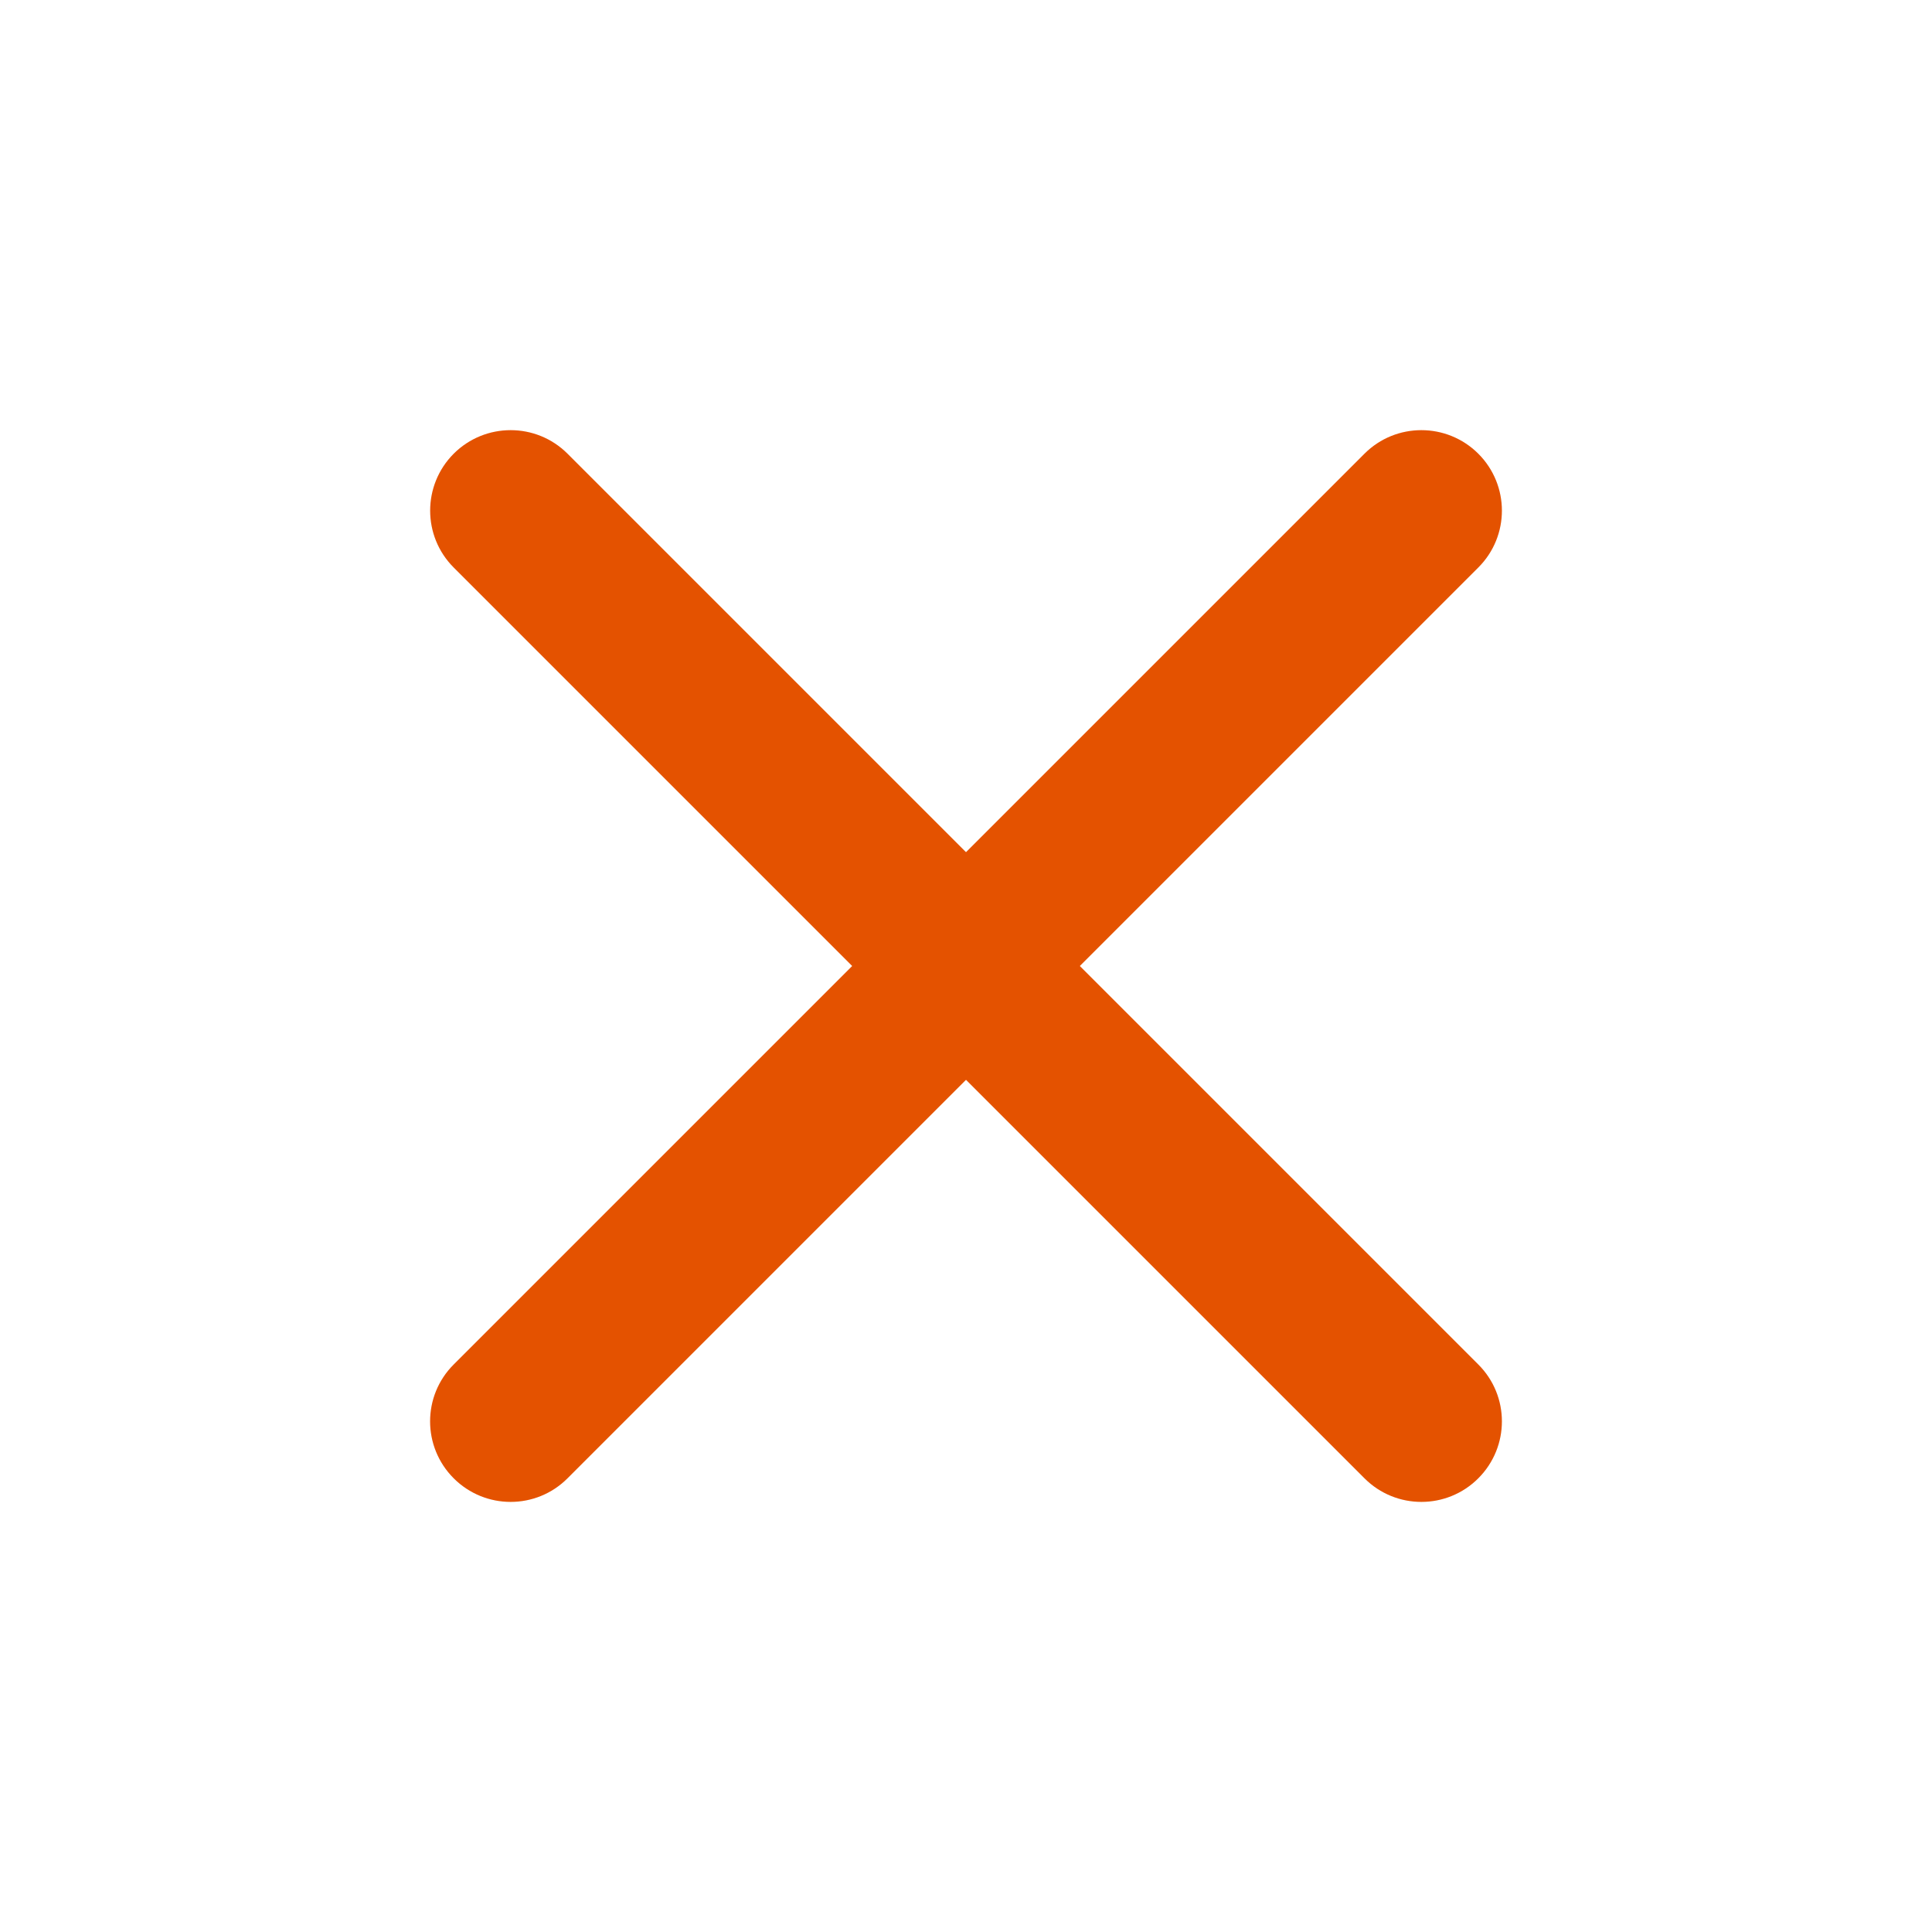 <svg width="24" height="24" viewBox="0 0 24 24" fill="none" xmlns="http://www.w3.org/2000/svg">
<path fill-rule="evenodd" clip-rule="evenodd" d="M5.636 5.636C6.027 5.246 6.66 5.246 7.05 5.636L18.364 16.95C18.755 17.34 18.755 17.973 18.364 18.364C17.974 18.755 17.34 18.755 16.95 18.364L5.636 7.05C5.246 6.66 5.246 6.027 5.636 5.636Z" fill="#E45200"/>
<path fill-rule="evenodd" clip-rule="evenodd" d="M18.364 5.636C18.755 6.027 18.755 6.66 18.364 7.05L7.05 18.364C6.66 18.755 6.027 18.755 5.636 18.364C5.245 17.973 5.245 17.34 5.636 16.95L16.95 5.636C17.34 5.246 17.973 5.246 18.364 5.636Z" fill="#E45200"/>
</svg>
